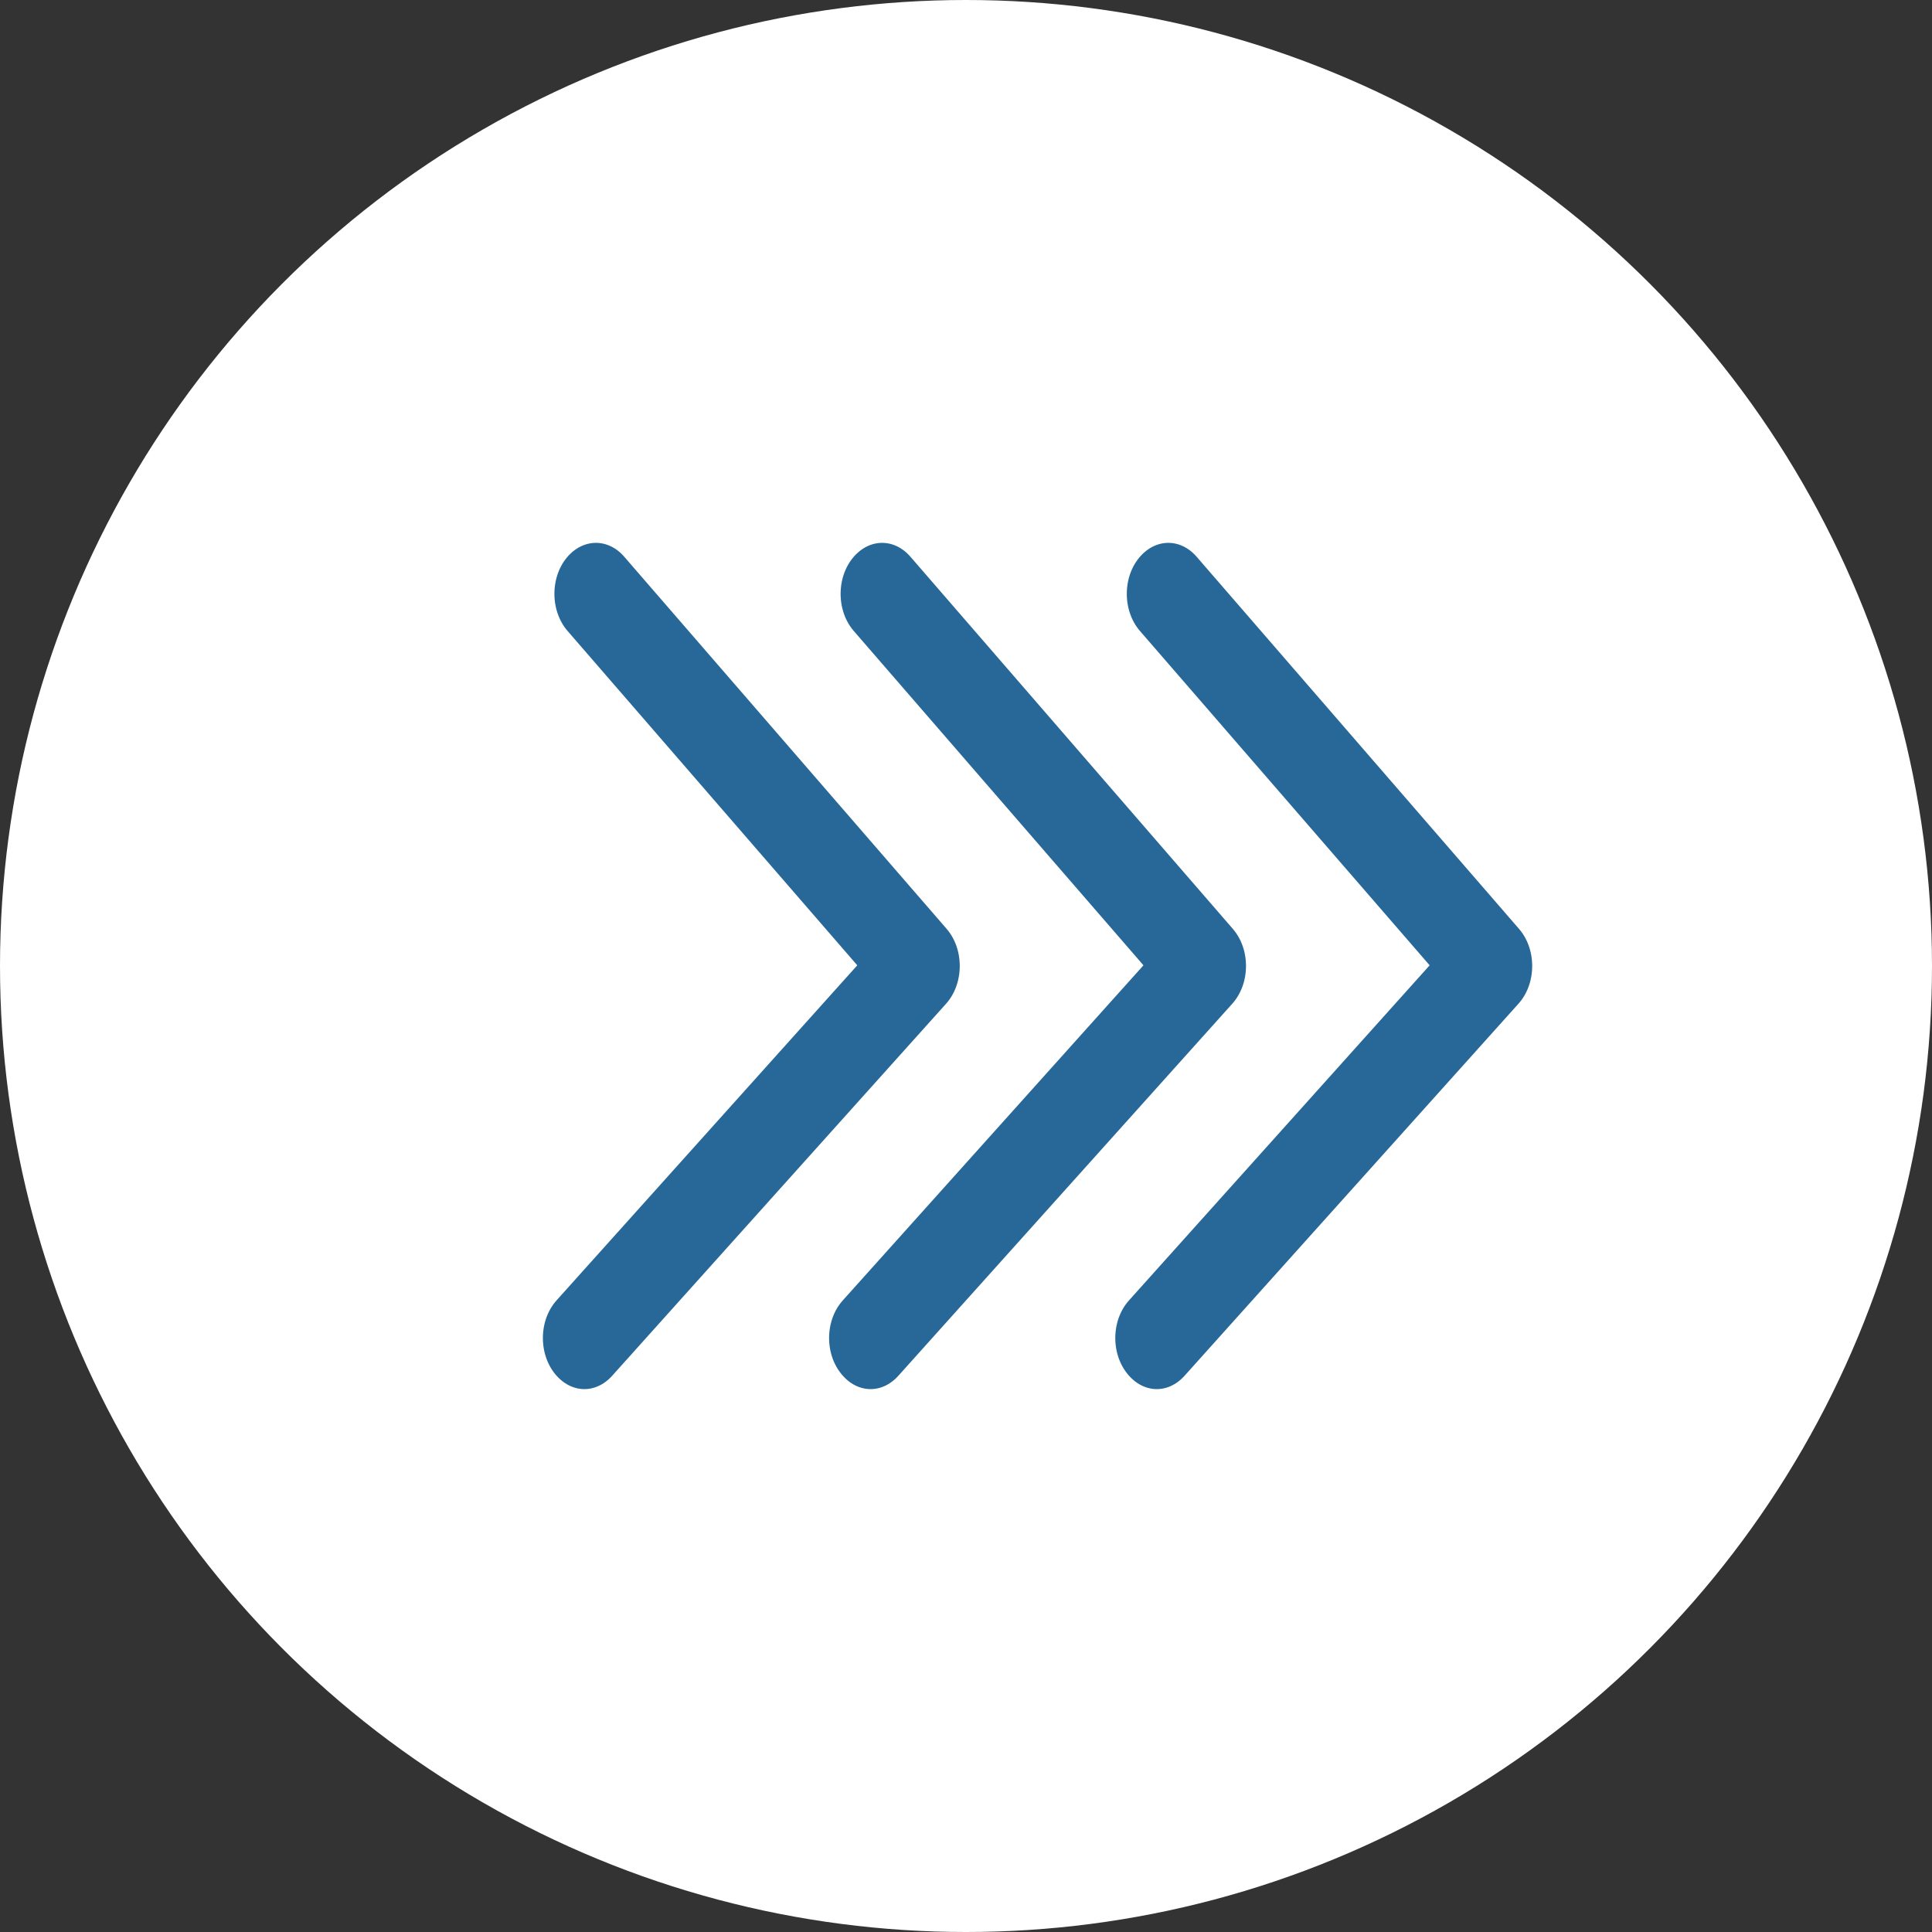 <svg width="23" height="23" viewBox="0 0 23 23" fill="none" xmlns="http://www.w3.org/2000/svg">
<rect x="0" y="0" width="23" height="23" fill="#333333" stroke="none"/>
<circle cx="11.5" cy="11.5" r="11.5" fill="white"/>
<path fill-rule="evenodd" clip-rule="evenodd" d="M10.364 17.037C10.11 17.037 9.855 16.928 9.662 16.712C9.273 16.279 9.273 15.579 9.662 15.146L12.946 11.486L9.786 7.839C9.405 7.399 9.416 6.697 9.811 6.273C10.206 5.849 10.835 5.861 11.216 6.3L15.054 10.73C15.431 11.165 15.426 11.855 15.042 12.283L11.067 16.712C10.873 16.928 10.619 17.037 10.364 17.037Z" fill="#276899"/>
<path d="M10.364 17.037C10.11 17.037 9.855 16.928 9.662 16.712C9.273 16.279 9.273 15.579 9.662 15.146L12.946 11.486L9.786 7.839C9.405 7.399 9.416 6.697 9.811 6.273C10.206 5.849 10.835 5.861 11.216 6.3L15.054 10.73C15.431 11.165 15.426 11.855 15.042 12.283L11.067 16.712C10.873 16.928 10.619 17.037 10.364 17.037" stroke="white"/>
<path fill-rule="evenodd" clip-rule="evenodd" d="M13.771 17.037C13.517 17.037 13.263 16.928 13.069 16.712C12.68 16.279 12.68 15.579 13.069 15.146L16.353 11.486L13.193 7.839C12.812 7.399 12.823 6.697 13.218 6.273C13.613 5.849 14.242 5.861 14.623 6.3L18.461 10.73C18.838 11.165 18.833 11.855 18.449 12.283L14.474 16.712C14.28 16.928 14.026 17.037 13.771 17.037Z" fill="#276899"/>
<path d="M13.771 17.037C13.517 17.037 13.263 16.928 13.069 16.712C12.68 16.279 12.68 15.579 13.069 15.146L16.353 11.486L13.193 7.839C12.812 7.399 12.823 6.697 13.218 6.273C13.613 5.849 14.242 5.861 14.623 6.3L18.461 10.73C18.838 11.165 18.833 11.855 18.449 12.283L14.474 16.712C14.28 16.928 14.026 17.037 13.771 17.037" stroke="white"/>
<path fill-rule="evenodd" clip-rule="evenodd" d="M6.957 17.037C6.703 17.037 6.448 16.928 6.254 16.712C5.866 16.279 5.866 15.579 6.254 15.146L9.539 11.486L6.379 7.839C5.998 7.399 6.009 6.697 6.403 6.273C6.799 5.849 7.428 5.861 7.809 6.3L11.647 10.73C12.023 11.165 12.018 11.855 11.635 12.283L7.66 16.712C7.466 16.928 7.211 17.037 6.957 17.037Z" fill="#276899"/>
<path d="M6.957 17.037C6.703 17.037 6.448 16.928 6.254 16.712C5.866 16.279 5.866 15.579 6.254 15.146L9.539 11.486L6.379 7.839C5.998 7.399 6.009 6.697 6.403 6.273C6.799 5.849 7.428 5.861 7.809 6.3L11.647 10.73C12.023 11.165 12.018 11.855 11.635 12.283L7.66 16.712C7.466 16.928 7.211 17.037 6.957 17.037" stroke="white"/>
</svg>
